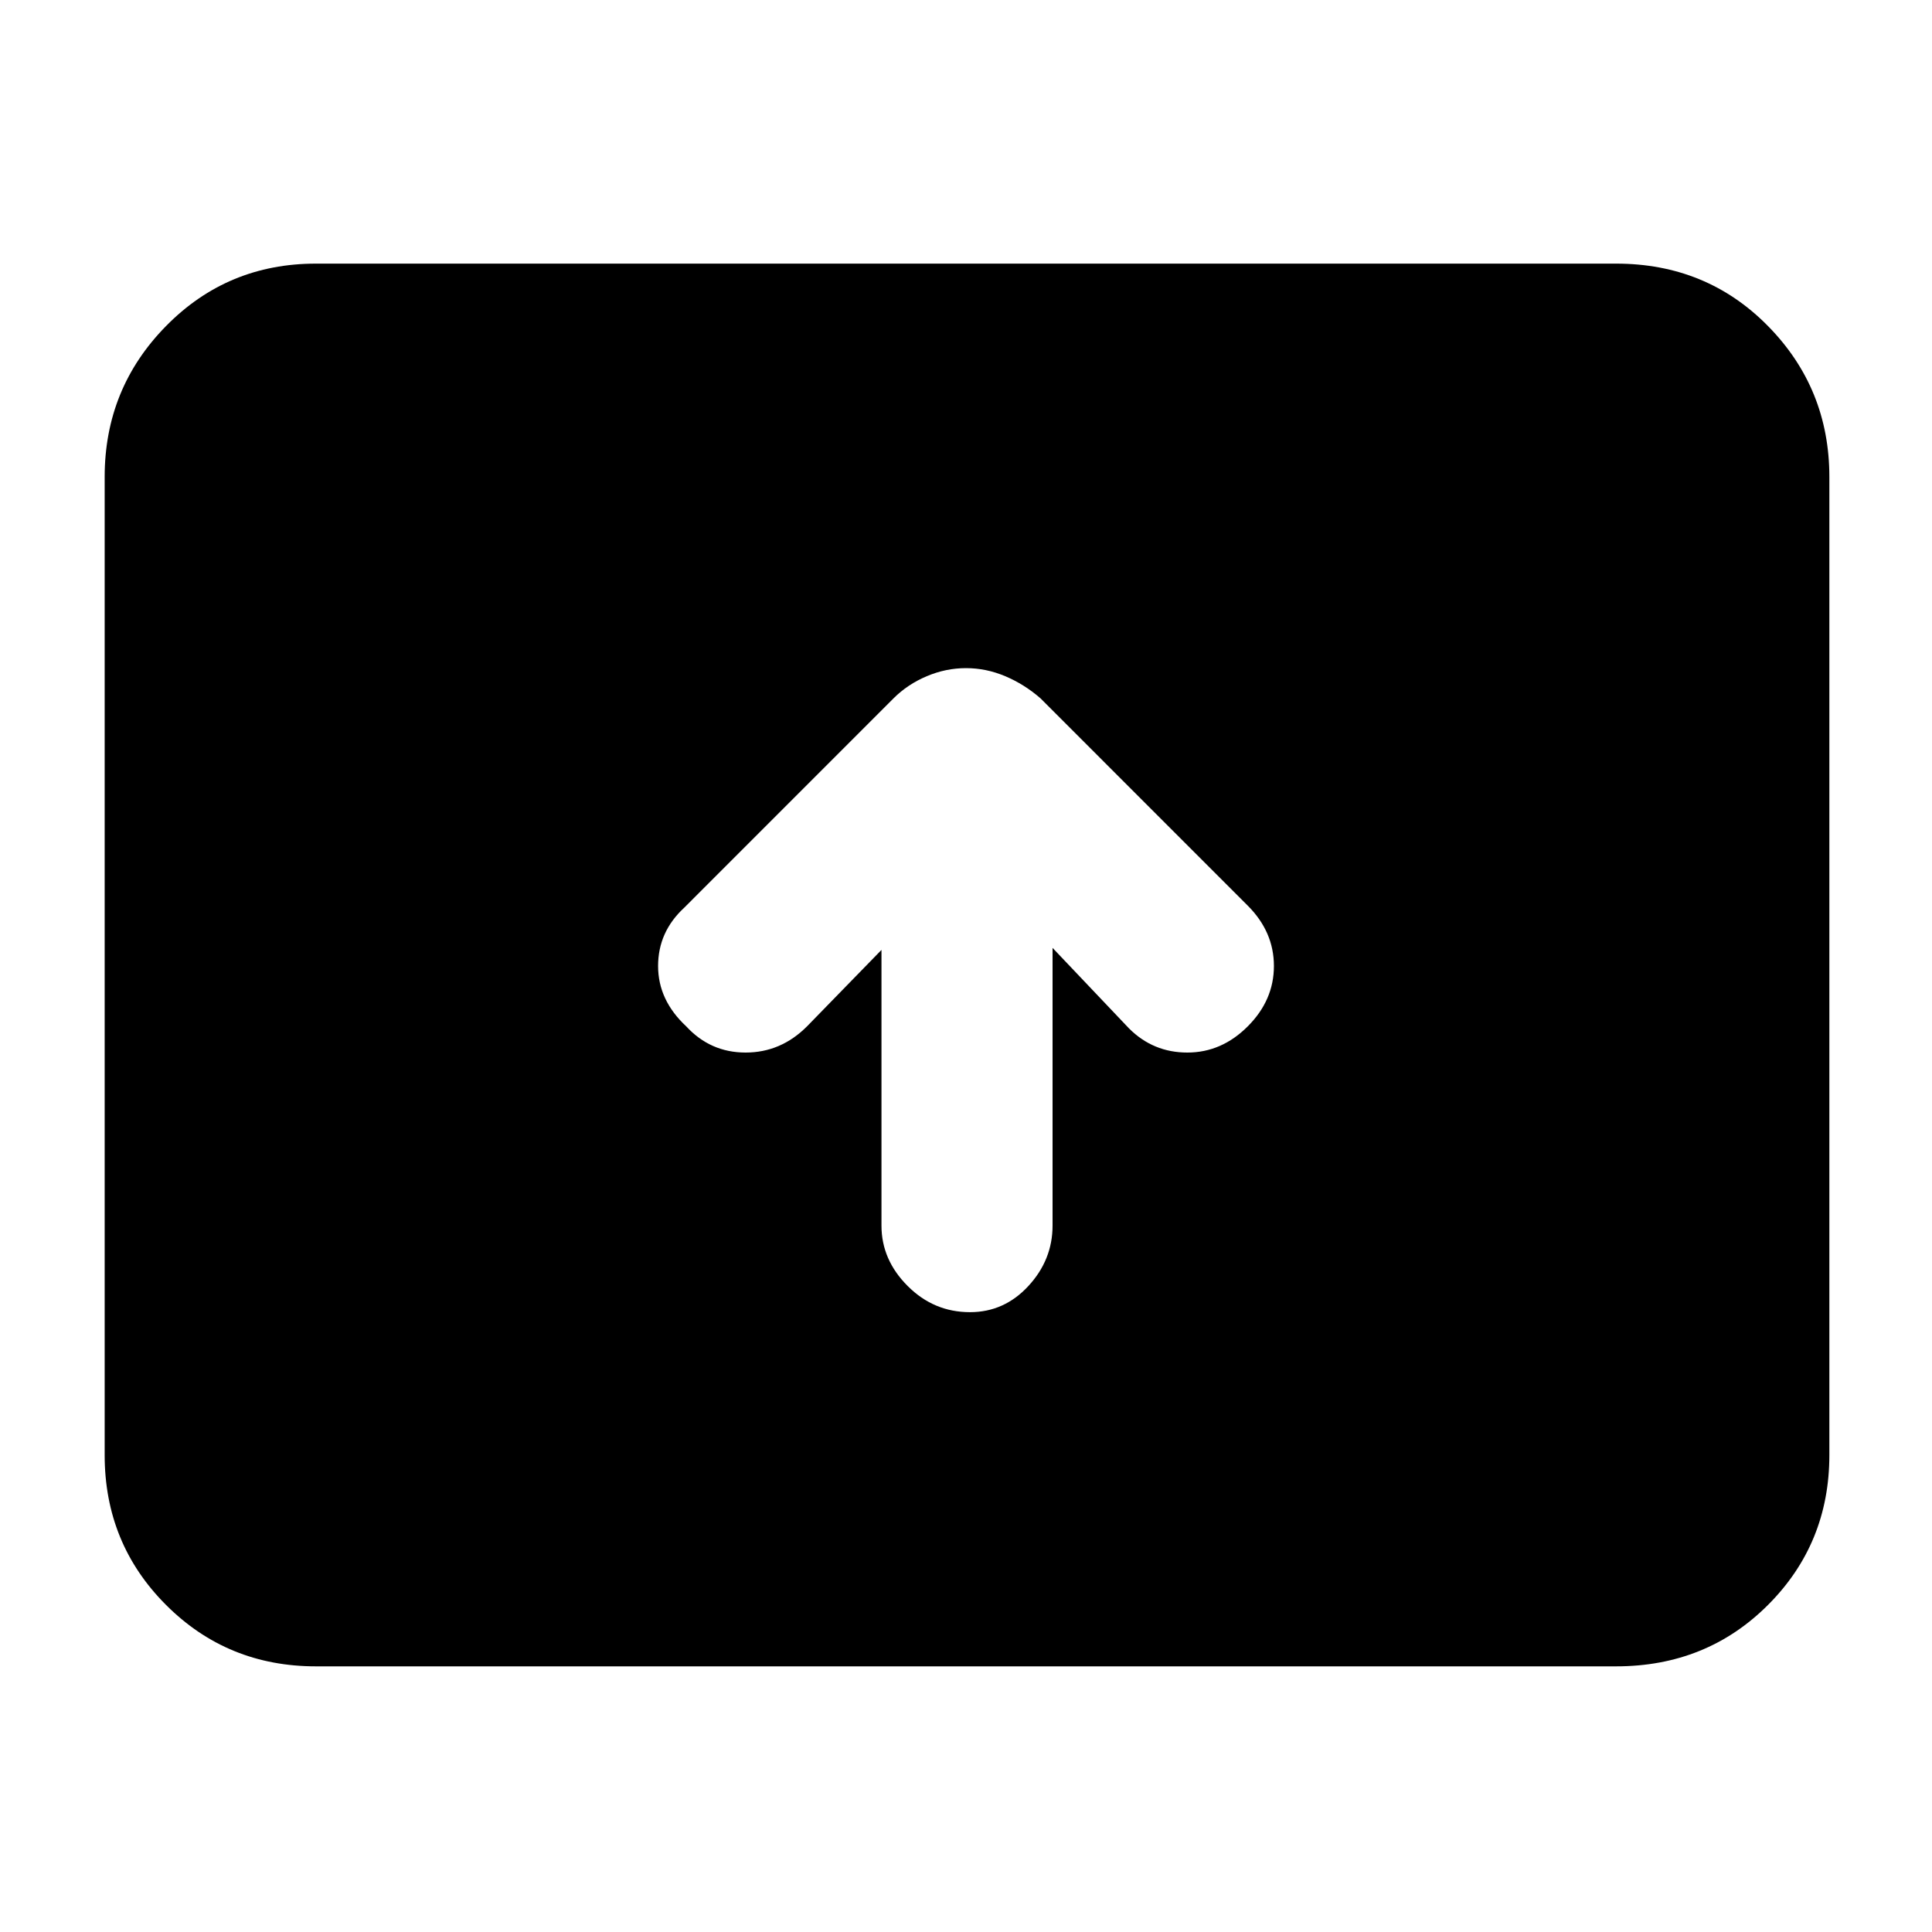 <svg xmlns="http://www.w3.org/2000/svg" height="40" width="40"><path d="M20.083 27.167Q20.792 27.167 21.292 26.625Q21.792 26.083 21.792 25.375V19.625L23.375 21.292Q23.875 21.792 24.583 21.792Q25.292 21.792 25.833 21.25Q26.375 20.708 26.375 20Q26.375 19.292 25.833 18.75L21.542 14.458Q21.208 14.167 20.812 14Q20.417 13.833 20 13.833Q19.583 13.833 19.188 14Q18.792 14.167 18.5 14.458L14.167 18.792Q13.625 19.292 13.625 20Q13.625 20.708 14.208 21.25Q14.708 21.792 15.437 21.792Q16.167 21.792 16.708 21.25L18.25 19.667V25.375Q18.25 26.083 18.792 26.625Q19.333 27.167 20.083 27.167ZM6.542 34.5Q4.708 34.5 3.438 33.229Q2.167 31.958 2.167 30.125V9.875Q2.167 8.042 3.438 6.75Q4.708 5.458 6.542 5.458H33.458Q35.333 5.458 36.604 6.75Q37.875 8.042 37.875 9.875V30.125Q37.875 31.958 36.604 33.229Q35.333 34.5 33.458 34.5Z"/></svg>